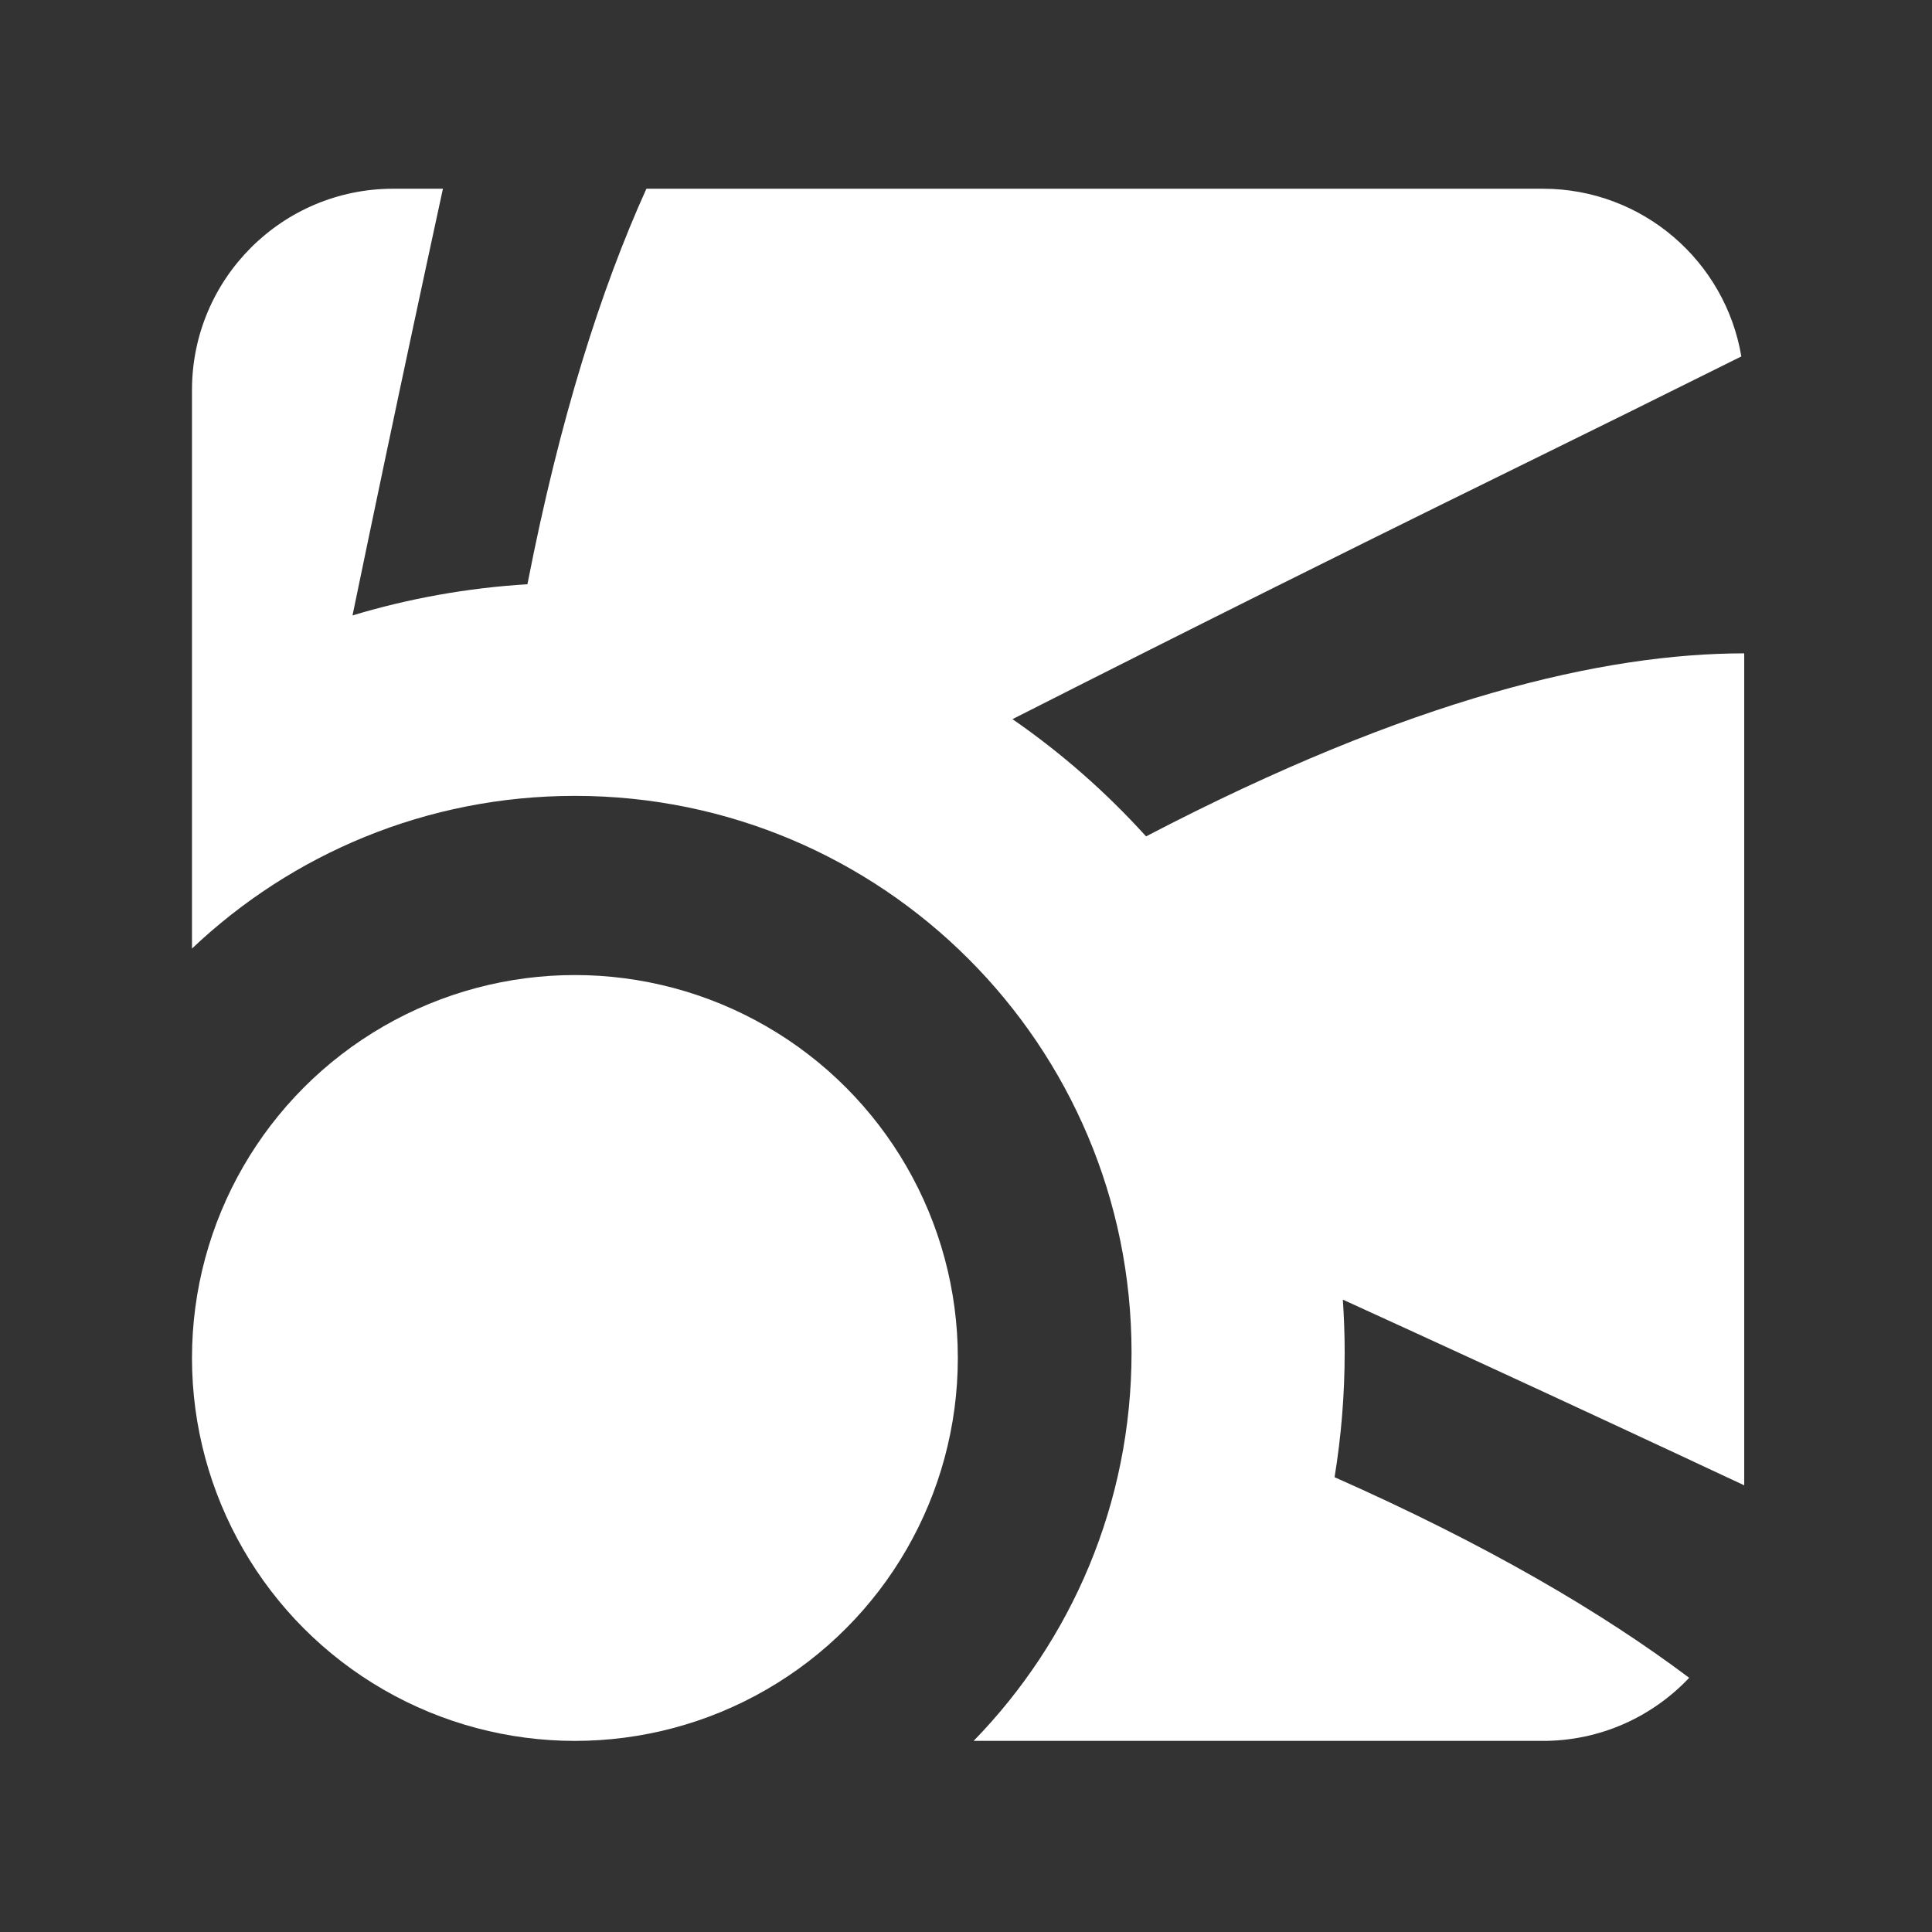 <?xml version="1.0" encoding="UTF-8"?>
<svg id="Layer_8" data-name="Layer 8" xmlns="http://www.w3.org/2000/svg" viewBox="0 0 350 350">
  <rect x="0" y="0" width="350" height="350" fill="#333333" stroke="none"/>
  <path d="m279.51,315.38c10.44,0,19.85-4.39,26.5-11.43-15.83-11.89-36.7-24.14-64.24-36.34,1.2-7.36,1.83-14.91,1.83-22.61,0-3.21-.12-6.4-.33-9.56,17.7,8.08,33.99,15.59,48.65,22.41,9.04,4.2,17.14,7.99,24.06,11.23V118.36c-25.4.02-60.19,8.03-108.36,33.16-7.21-7.97-15.33-15.11-24.2-21.24,17.35-8.8,33.36-16.84,47.82-24.05,23.33-11.63,40.44-20.02,46.81-23.15,10.15-4.98,22.47-11.07,37.41-18.51-2.9-17.24-17.88-30.38-35.95-30.38H117.1c-8.23,18.22-15.69,41.57-21.55,71.65-10.95.67-21.56,2.6-31.69,5.65,3.94-19.04,7.63-36.56,11.01-52.36,1.99-9.31,3.8-17.7,5.37-24.94h-9c-20.14,0-36.46,16.33-36.46,36.46v101.19c18.08-17.14,42.5-27.66,69.37-27.66,55.69,0,100.84,45.15,100.84,100.84,0,27.37-10.91,52.18-28.6,70.35h103.12Z" fill="#fff"/>
  <circle cx="104.15" cy="246.01" r="69.37" fill="#fff"/>
</svg>